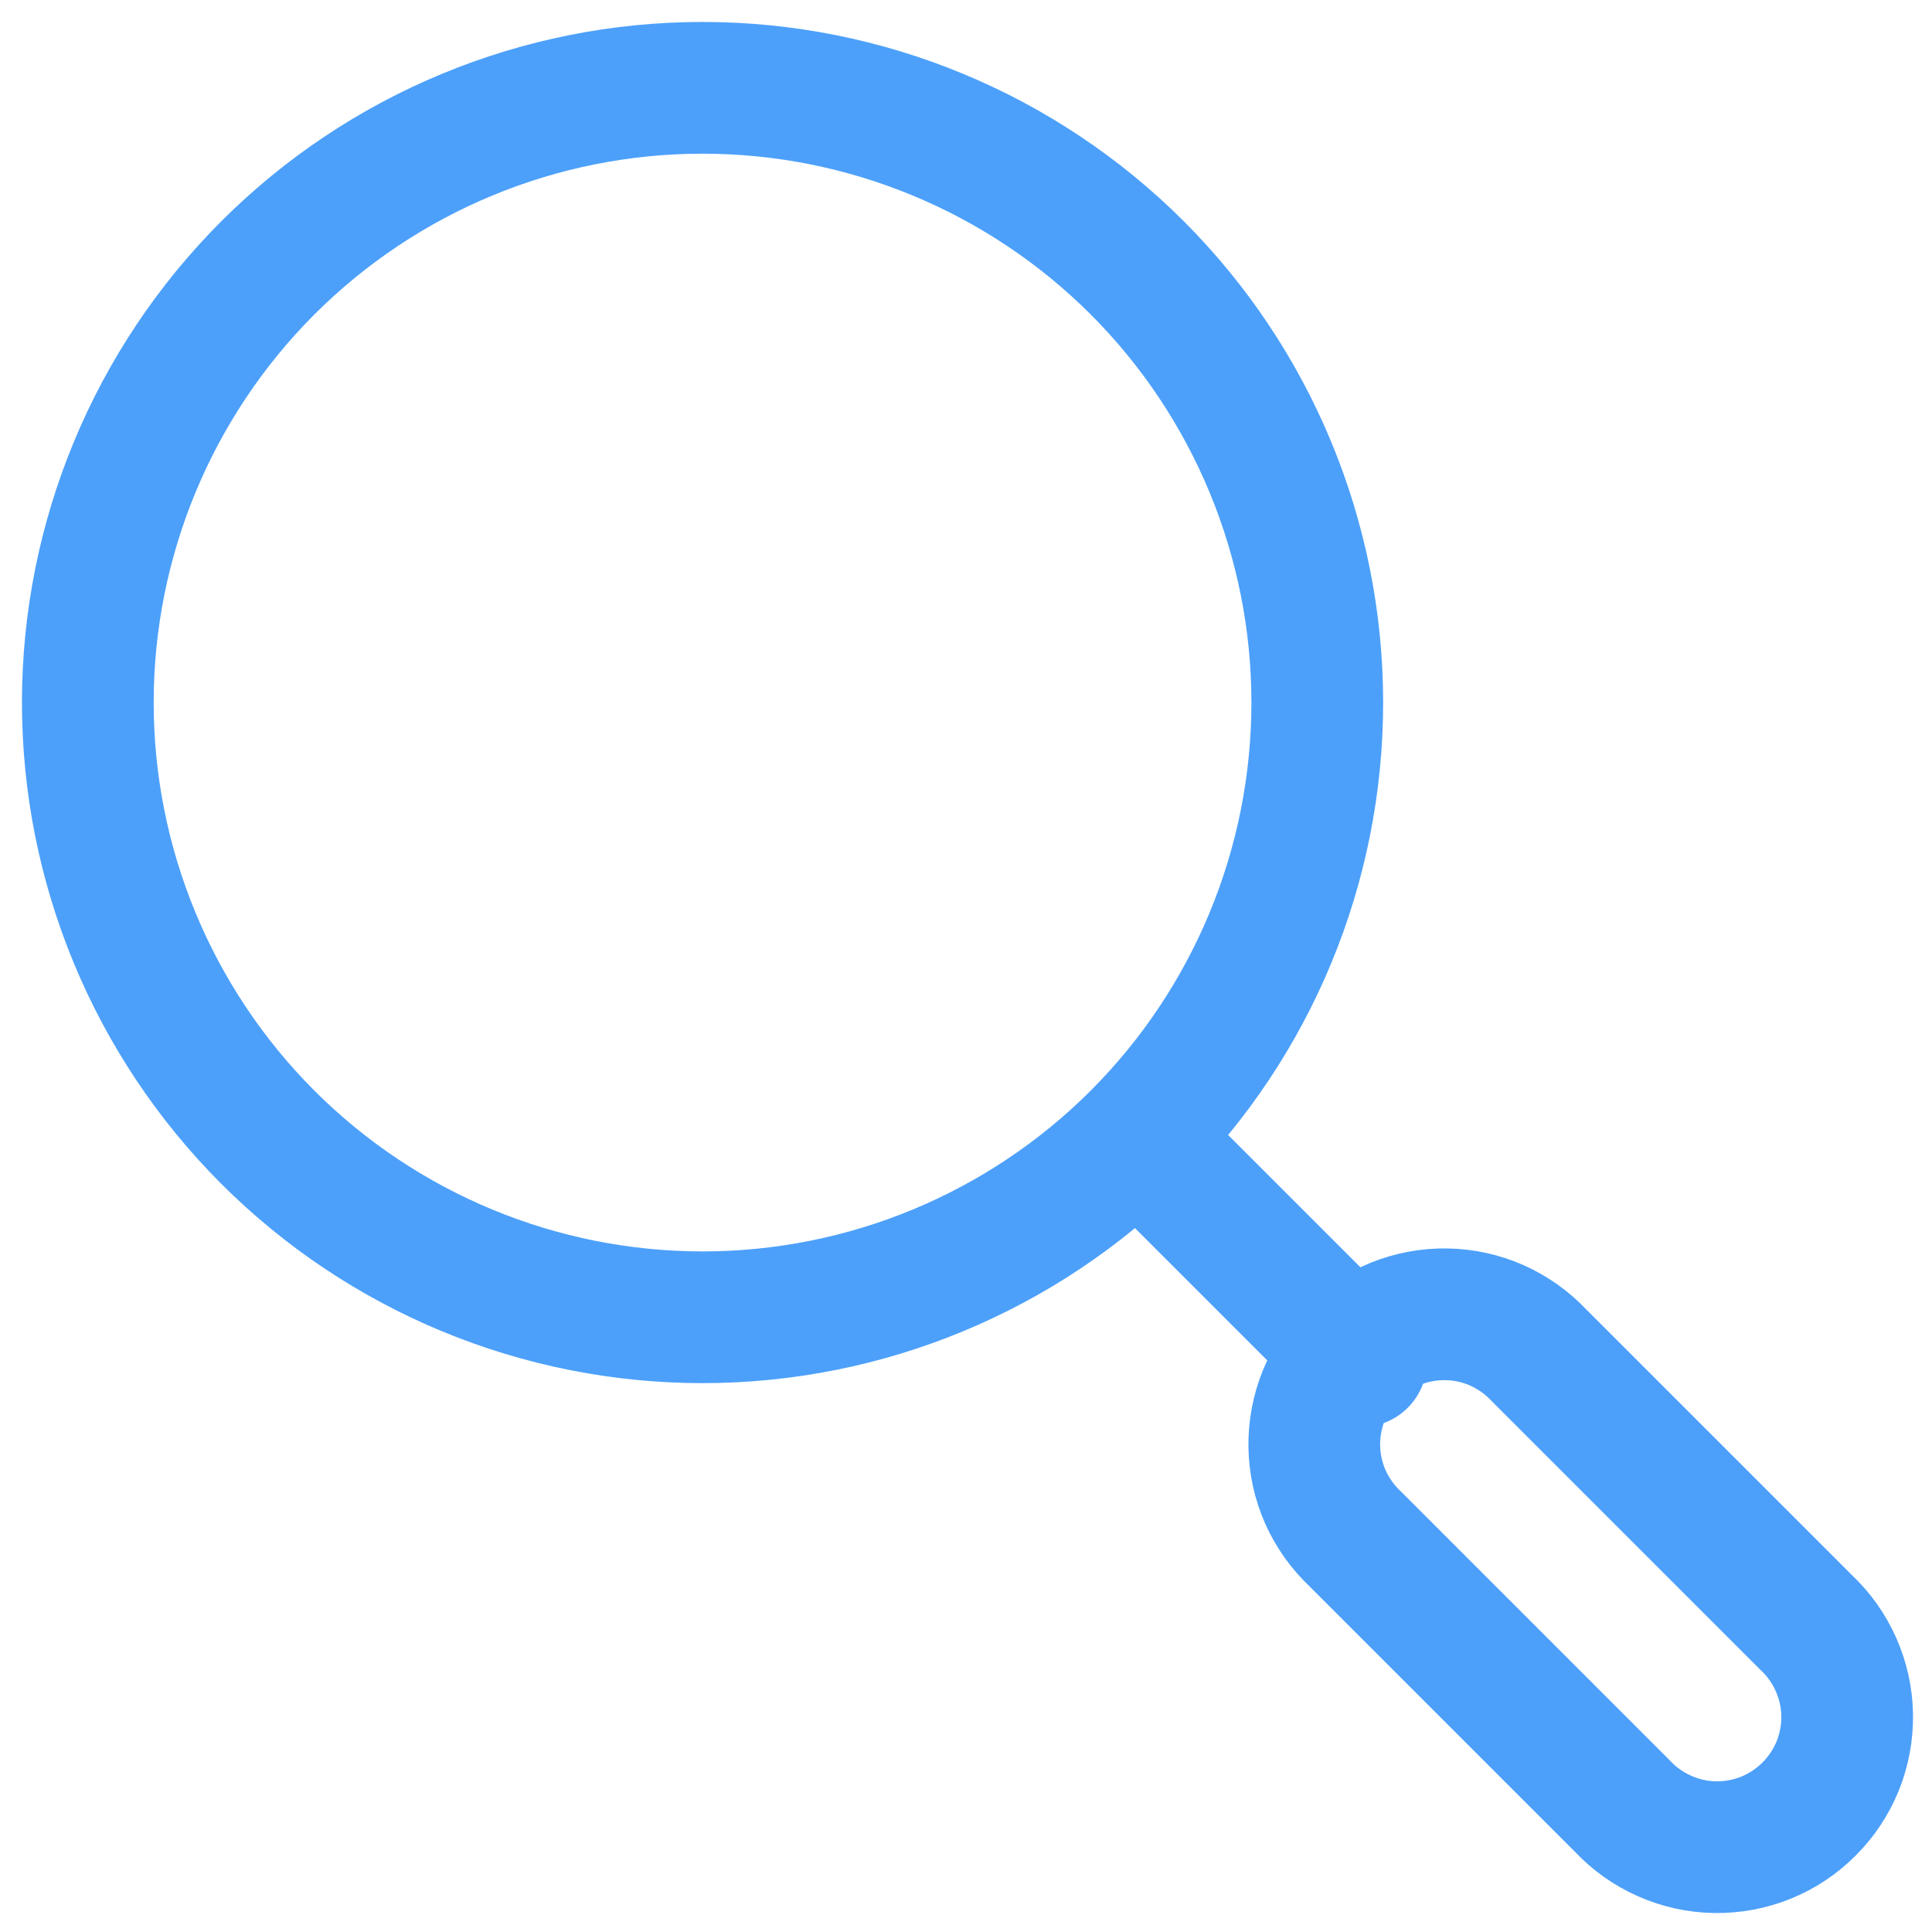 <svg width="22" height="22" viewBox="0 0 22 22" fill="none" xmlns="http://www.w3.org/2000/svg">
<path d="M13 13L15.5 15.5M15.433 17.525C15.289 17.389 15.173 17.226 15.092 17.045C15.012 16.863 14.969 16.668 14.966 16.469C14.963 16.271 15 16.074 15.074 15.89C15.149 15.707 15.259 15.54 15.4 15.4C15.54 15.259 15.707 15.149 15.89 15.074C16.074 15 16.271 14.963 16.469 14.966C16.668 14.969 16.863 15.012 17.045 15.092C17.226 15.173 17.389 15.289 17.525 15.433L20.567 18.475C20.712 18.611 20.827 18.774 20.907 18.955C20.988 19.137 21.031 19.332 21.034 19.531C21.037 19.729 21 19.926 20.926 20.11C20.851 20.293 20.741 20.46 20.6 20.6C20.46 20.741 20.293 20.851 20.11 20.926C19.926 21 19.729 21.037 19.531 21.034C19.332 21.031 19.137 20.988 18.955 20.907C18.774 20.827 18.611 20.712 18.475 20.567L15.433 17.525ZM15 8C15 6.143 14.262 4.363 12.95 3.05C11.637 1.738 9.857 1 8 1C6.143 1 4.363 1.738 3.05 3.05C1.738 4.363 1 6.143 1 8C1 9.857 1.738 11.637 3.05 12.95C4.363 14.262 6.143 15 8 15C9.857 15 11.637 14.262 12.95 12.95C14.262 11.637 15 9.857 15 8Z" stroke="#4CA0FA" stroke-width="1.5" stroke-linecap="round" stroke-linejoin="round"/>
</svg>
